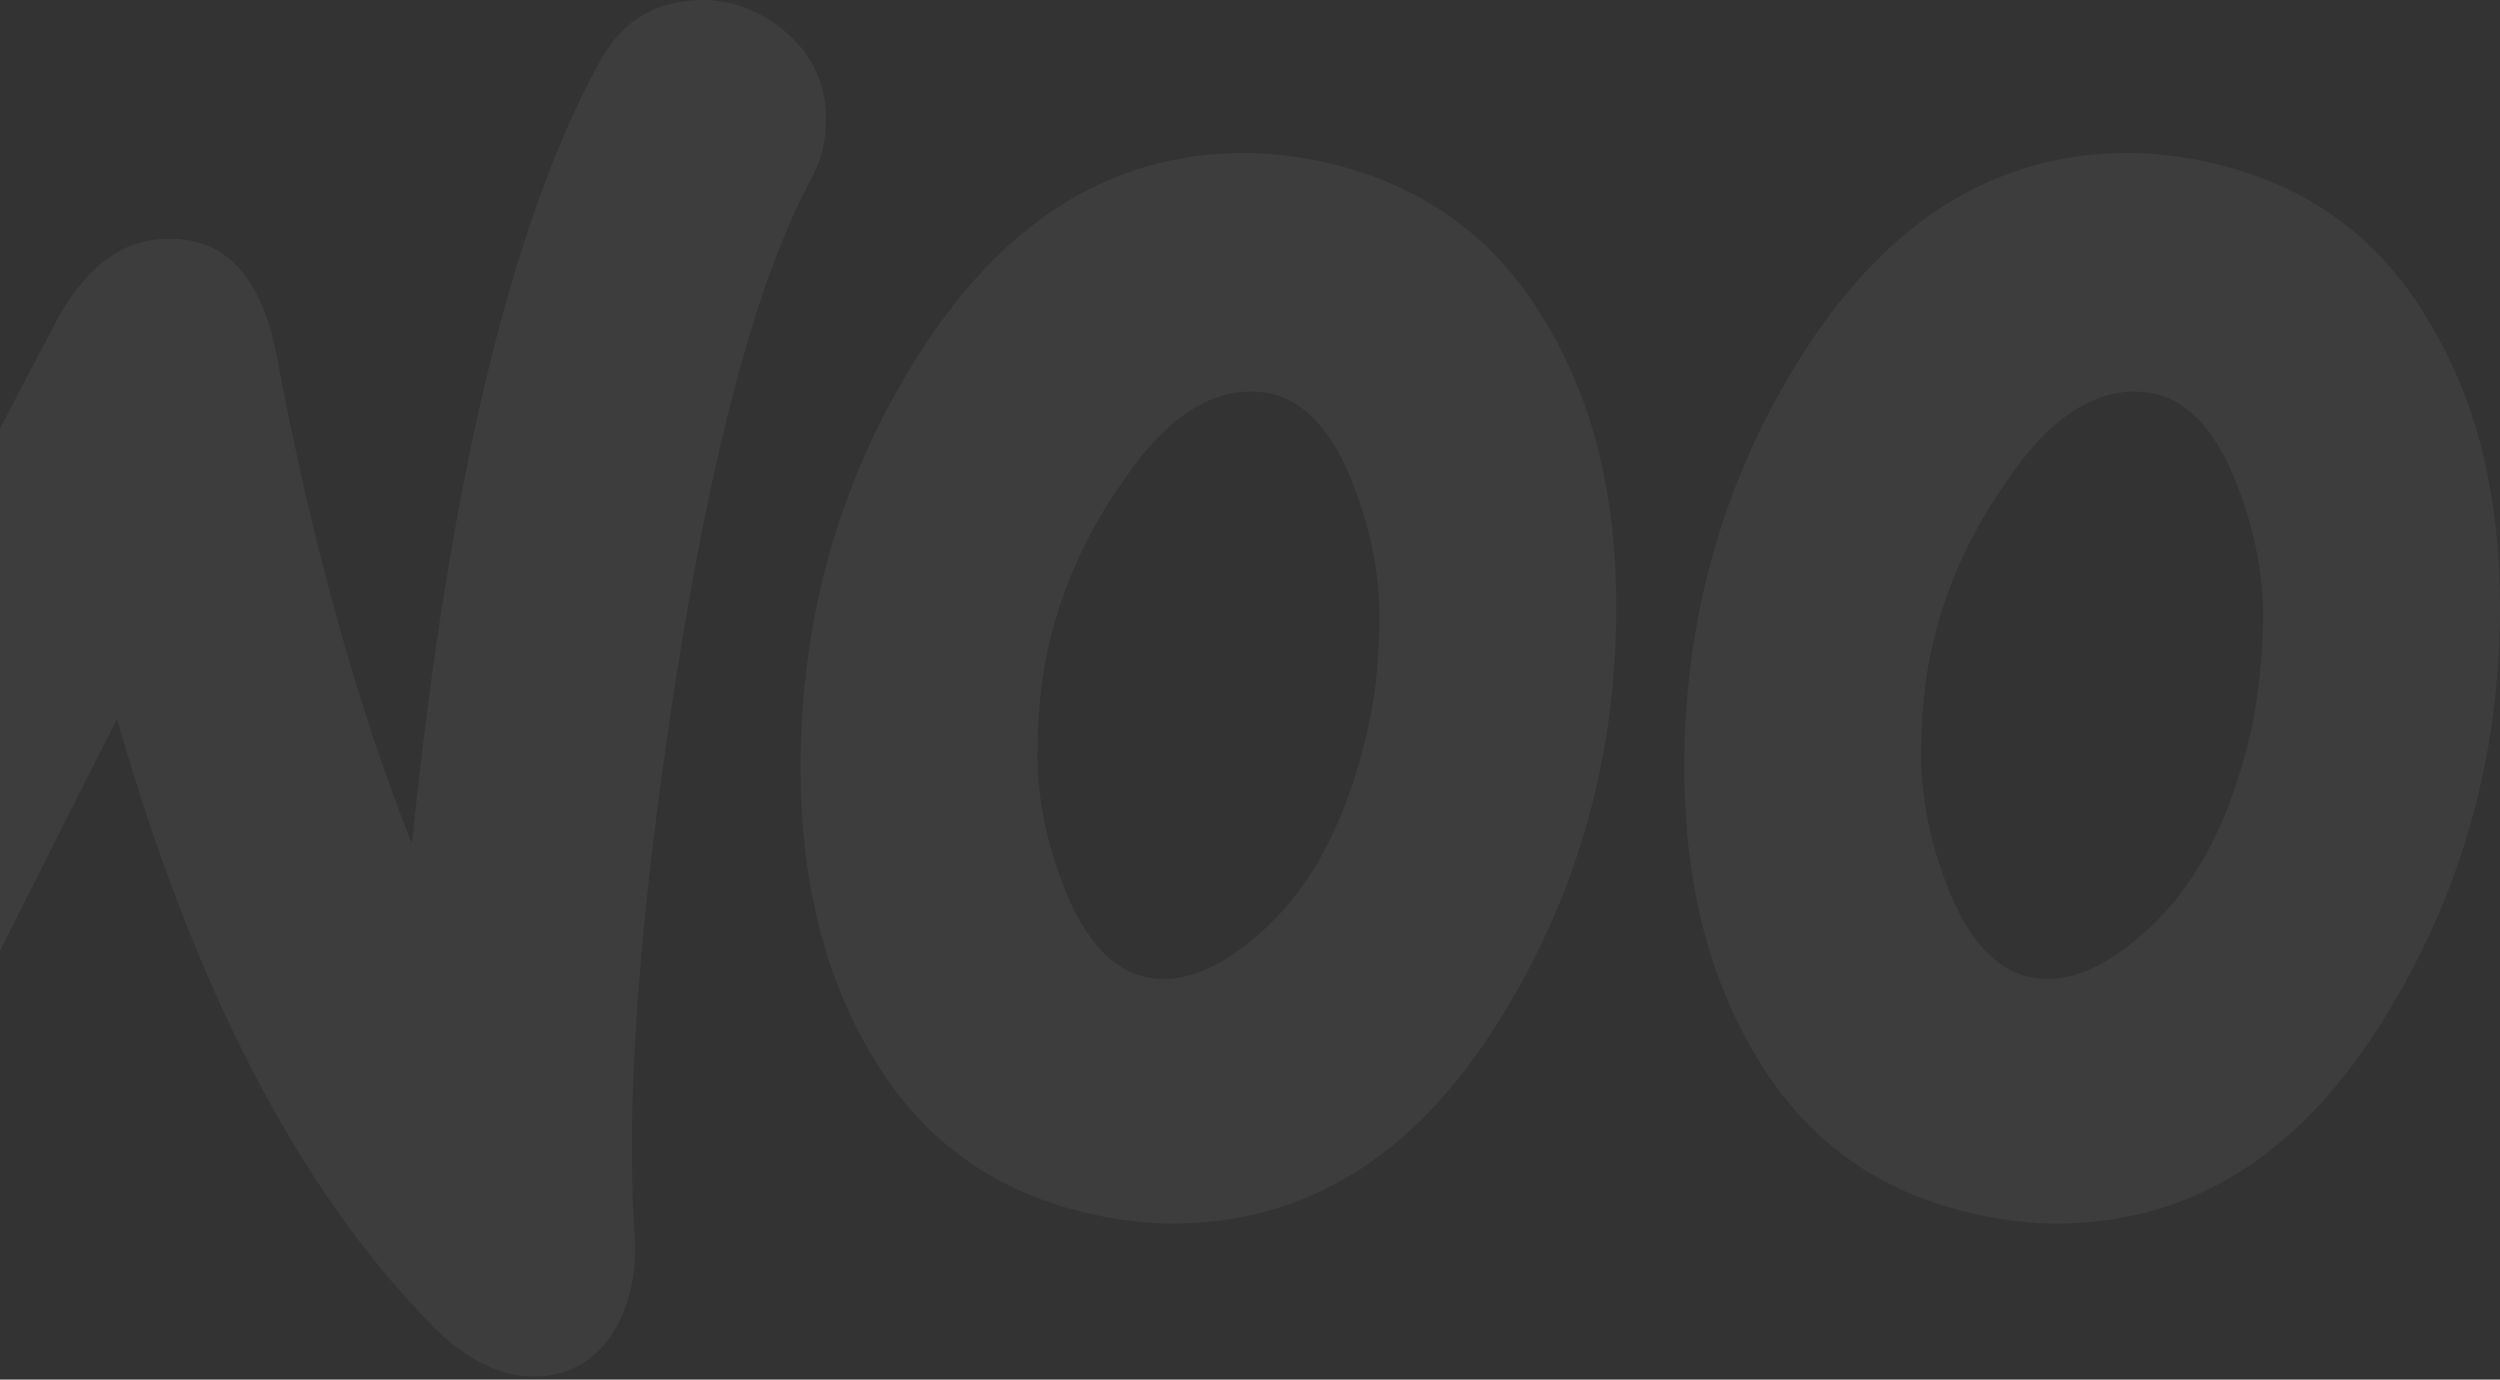 <svg width="598" height="330" viewBox="0 0 598 330" fill="none" xmlns="http://www.w3.org/2000/svg">
<rect x="0" y="0" width="598" height="330" fill="#333333" stroke="none"/>
<path opacity="0.05" fill-rule="evenodd" clip-rule="evenodd" d="M-146.291 24.905C-141.544 18.453 -134.423 15.056 -124.929 14.377C-107.636 13.019 -97.803 21.169 -95.43 38.829C-84.918 109.808 -73.39 169.919 -61.183 219.162L13.074 77.545C19.855 64.639 28.332 57.847 38.505 57.168C53.424 56.149 62.579 65.658 66.309 85.695C74.786 130.863 85.636 169.239 98.521 201.842C107.337 115.581 122.256 53.432 143.279 15.056C148.365 5.547 155.824 0.793 165.658 0.114C173.456 -0.566 180.577 1.812 187.019 6.906C193.462 12 196.852 18.453 197.531 26.264C197.87 32.377 196.852 37.471 194.14 42.565C180.916 67.017 170.065 108.11 161.25 165.164C152.773 220.521 149.721 263.651 151.755 294.555C152.434 303.046 151.077 310.517 147.687 316.97C143.618 324.441 137.514 328.516 129.716 329.196C120.9 329.875 111.745 325.799 102.929 316.63C71.395 284.367 46.303 236.143 27.993 171.956C5.954 215.426 -10.322 248.029 -20.833 269.764C-40.839 308.14 -57.792 327.837 -72.034 328.856C-81.189 329.535 -88.987 321.724 -95.769 305.423C-113.062 260.934 -131.711 175.013 -151.716 47.659C-152.733 38.829 -151.038 31.018 -146.291 24.905ZM581.712 78.133C569.496 56.678 551.51 43.737 527.417 38.629C520.97 37.267 514.861 36.585 509.092 36.585C476.516 36.585 450.047 53.613 429.347 87.669C411.701 116.616 402.878 148.628 402.878 183.705C402.878 209.928 408.308 232.405 419.167 251.135C431.383 272.59 449.368 285.531 473.461 290.64C479.909 292.002 486.017 292.683 491.786 292.683C524.702 292.683 551.171 275.655 571.532 241.6C589.177 212.312 598 180.3 598 145.222C598 118.659 592.571 96.523 581.712 78.133ZM538.955 172.467C534.204 194.944 525.72 211.631 513.165 222.869C503.324 231.724 494.161 235.47 485.678 233.767C477.534 232.064 470.747 224.912 465.657 211.631C461.585 201.074 459.549 190.516 459.549 180.64C459.549 172.126 460.227 163.612 461.924 155.78C464.978 141.817 470.747 128.195 479.909 115.254C491.107 98.566 502.984 91.755 515.201 94.139C523.345 95.842 530.132 102.994 535.222 116.275C539.294 126.832 541.33 137.39 541.33 147.266C541.33 156.12 540.312 164.634 538.955 172.467ZM316.035 38.629C339.789 43.737 358.113 56.678 370.33 78.133C381.189 96.523 386.618 118.659 386.618 145.222C386.618 180.3 377.795 212.312 360.149 241.6C339.789 275.655 313.32 292.683 280.404 292.683C274.635 292.683 268.527 292.002 262.079 290.64C237.986 285.531 220.001 272.59 207.785 251.135C196.926 232.405 191.496 209.928 191.496 183.705C191.496 148.628 200.319 116.616 217.965 87.669C238.665 53.613 265.133 36.585 297.71 36.585C303.479 36.585 309.587 37.267 316.035 38.629ZM301.782 222.869C314.338 211.631 322.822 194.944 327.572 172.467C329.269 164.634 329.948 156.12 329.948 147.266C329.948 137.39 327.912 126.832 323.84 116.275C318.75 102.994 311.963 95.842 303.819 94.139C291.602 91.755 279.725 98.566 268.527 115.254C259.365 128.195 253.596 141.817 250.542 155.78C248.845 163.612 248.166 172.126 248.166 180.64C248.166 190.516 250.202 201.074 254.274 211.631C259.365 224.912 266.152 232.064 274.296 233.767C282.779 235.47 291.941 231.724 301.782 222.869Z" fill="white"/>
</svg>
